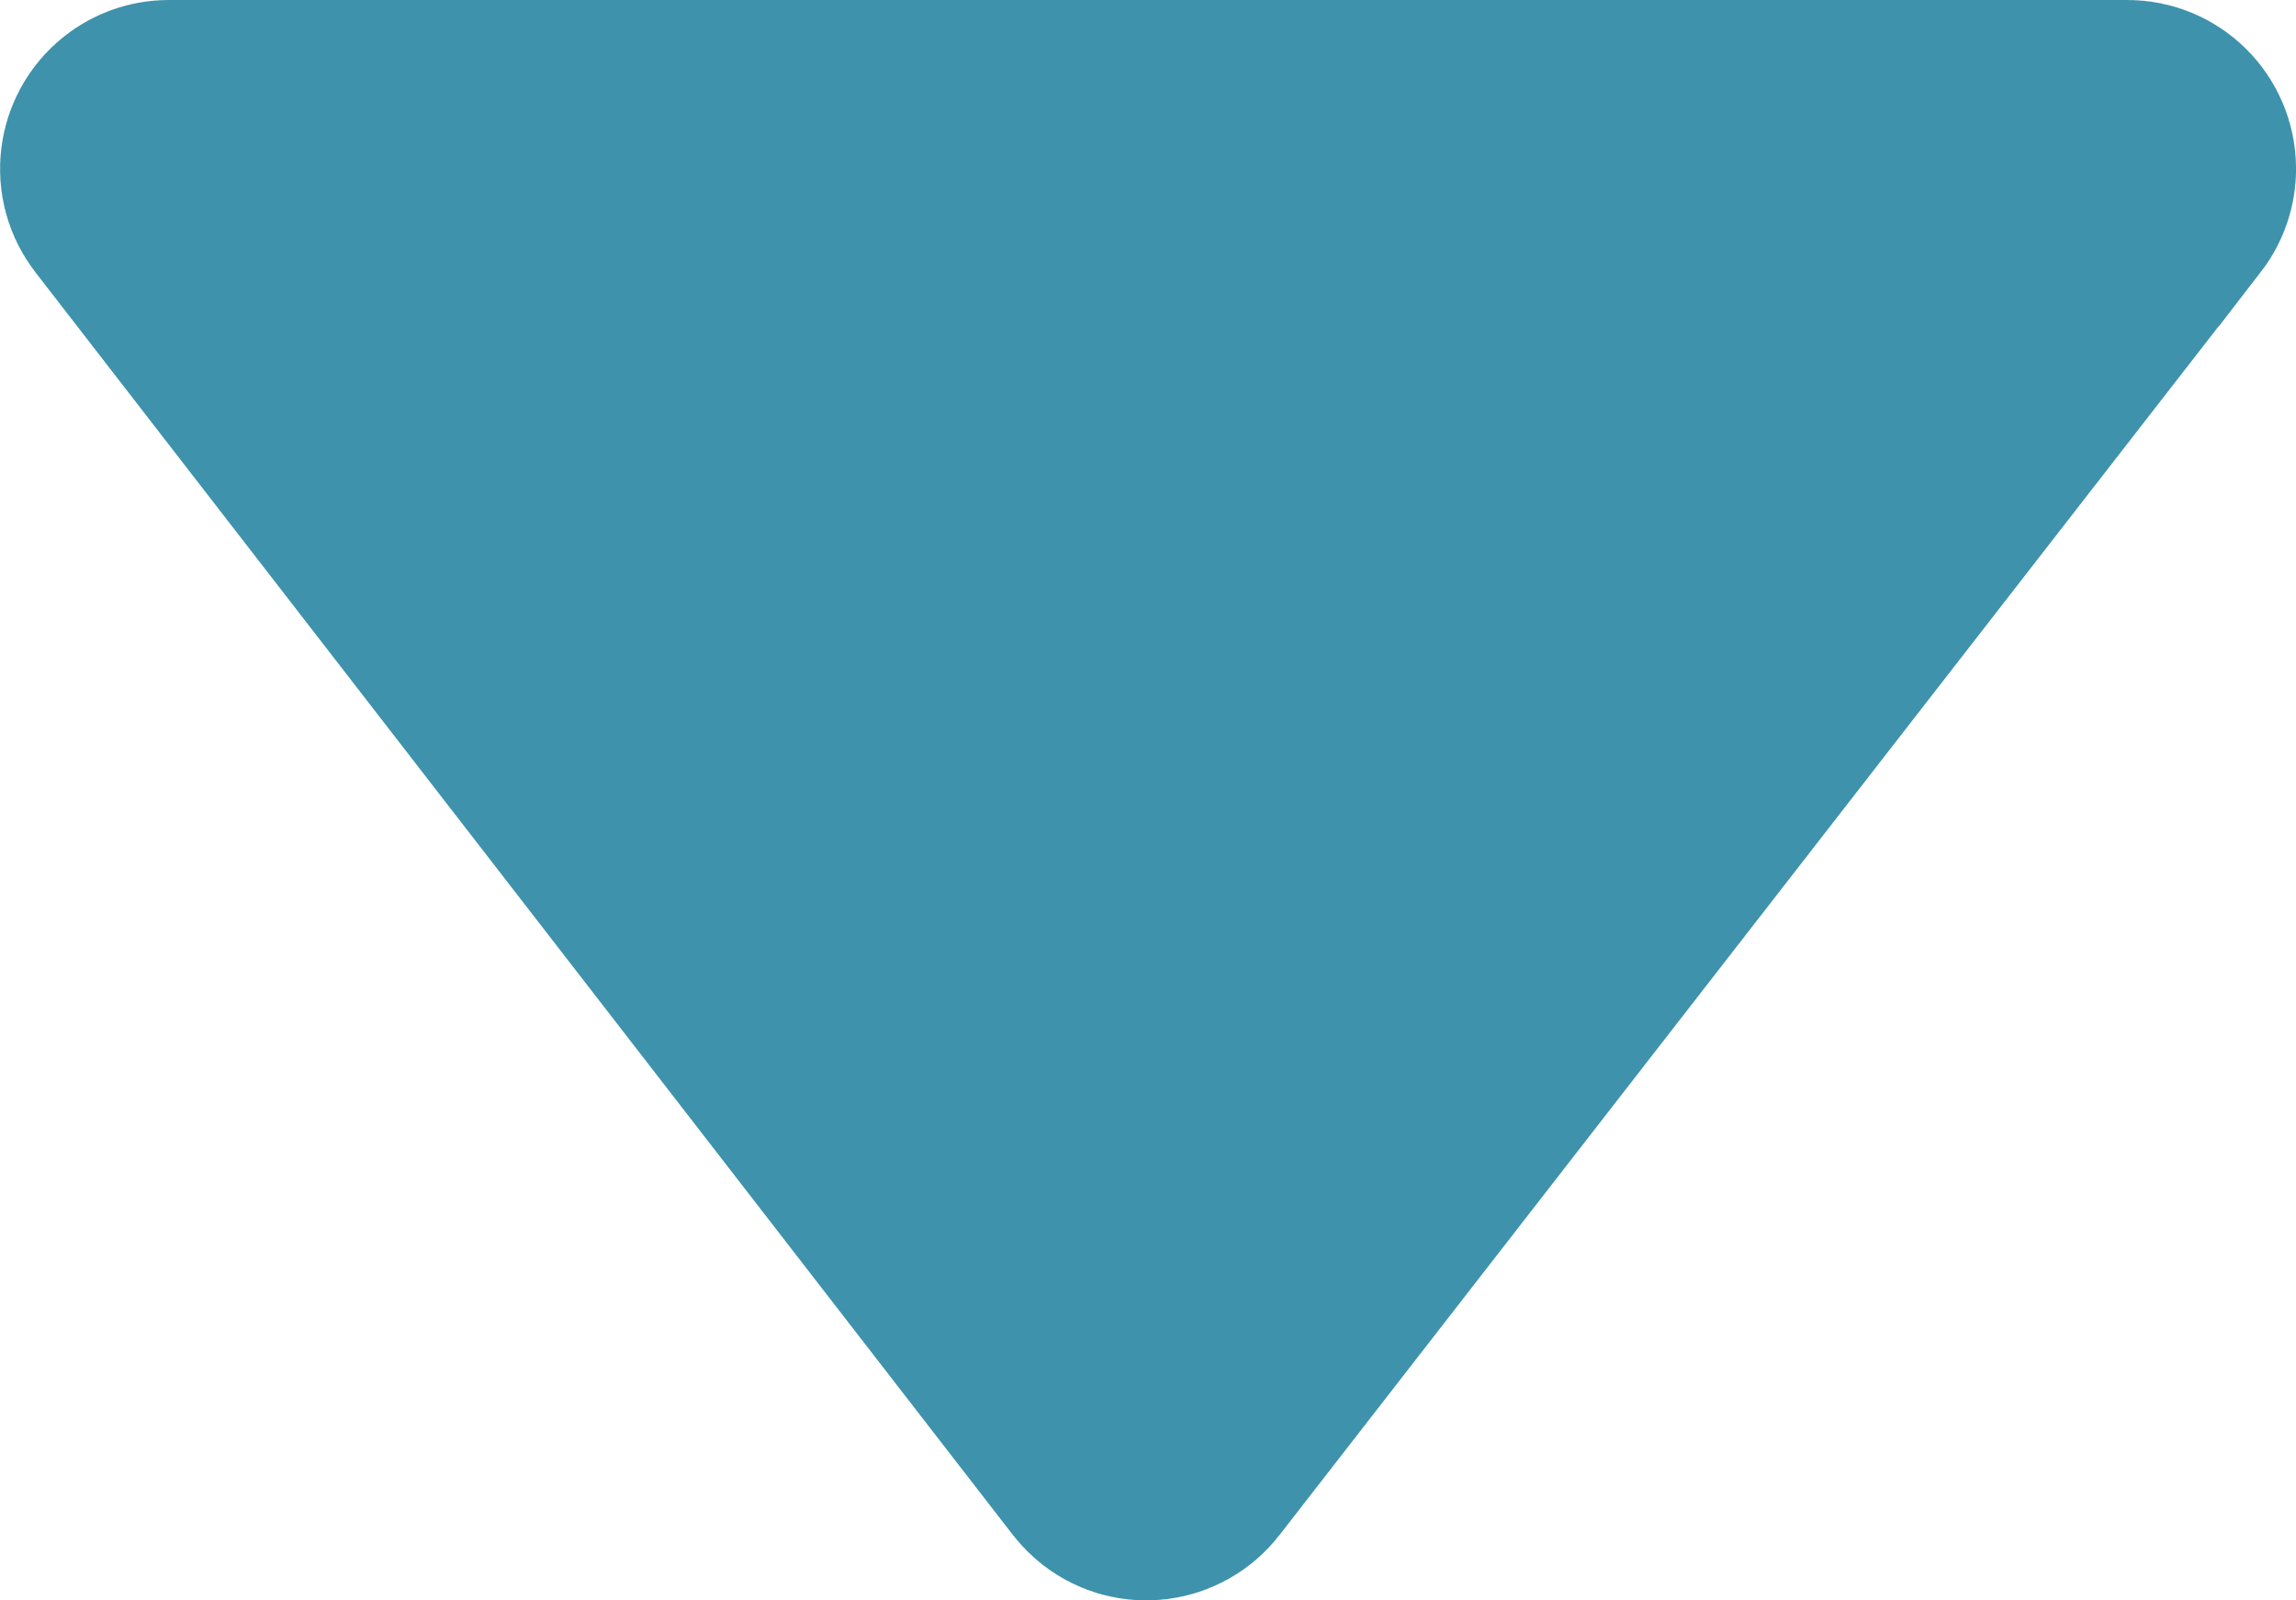 <svg height="23" viewBox="0 0 33 23" width="33" xmlns="http://www.w3.org/2000/svg"><path d="m1280.688 542.09 18.148 14.101c.185.144.219.411.074.595-.022.028-.047.053-.074.074l-18.148 14.05c-.186.144-.453.11-.598-.075-.058-.074-.09-.166-.09-.26v-28.152c0-.234.191-.424.426-.424.095 0 .187.032.262.09z" fill="#3e92ac" stroke="#3e92ac" stroke-width="4" transform="matrix(0 1 -1 0 573 -1278)"/></svg>
